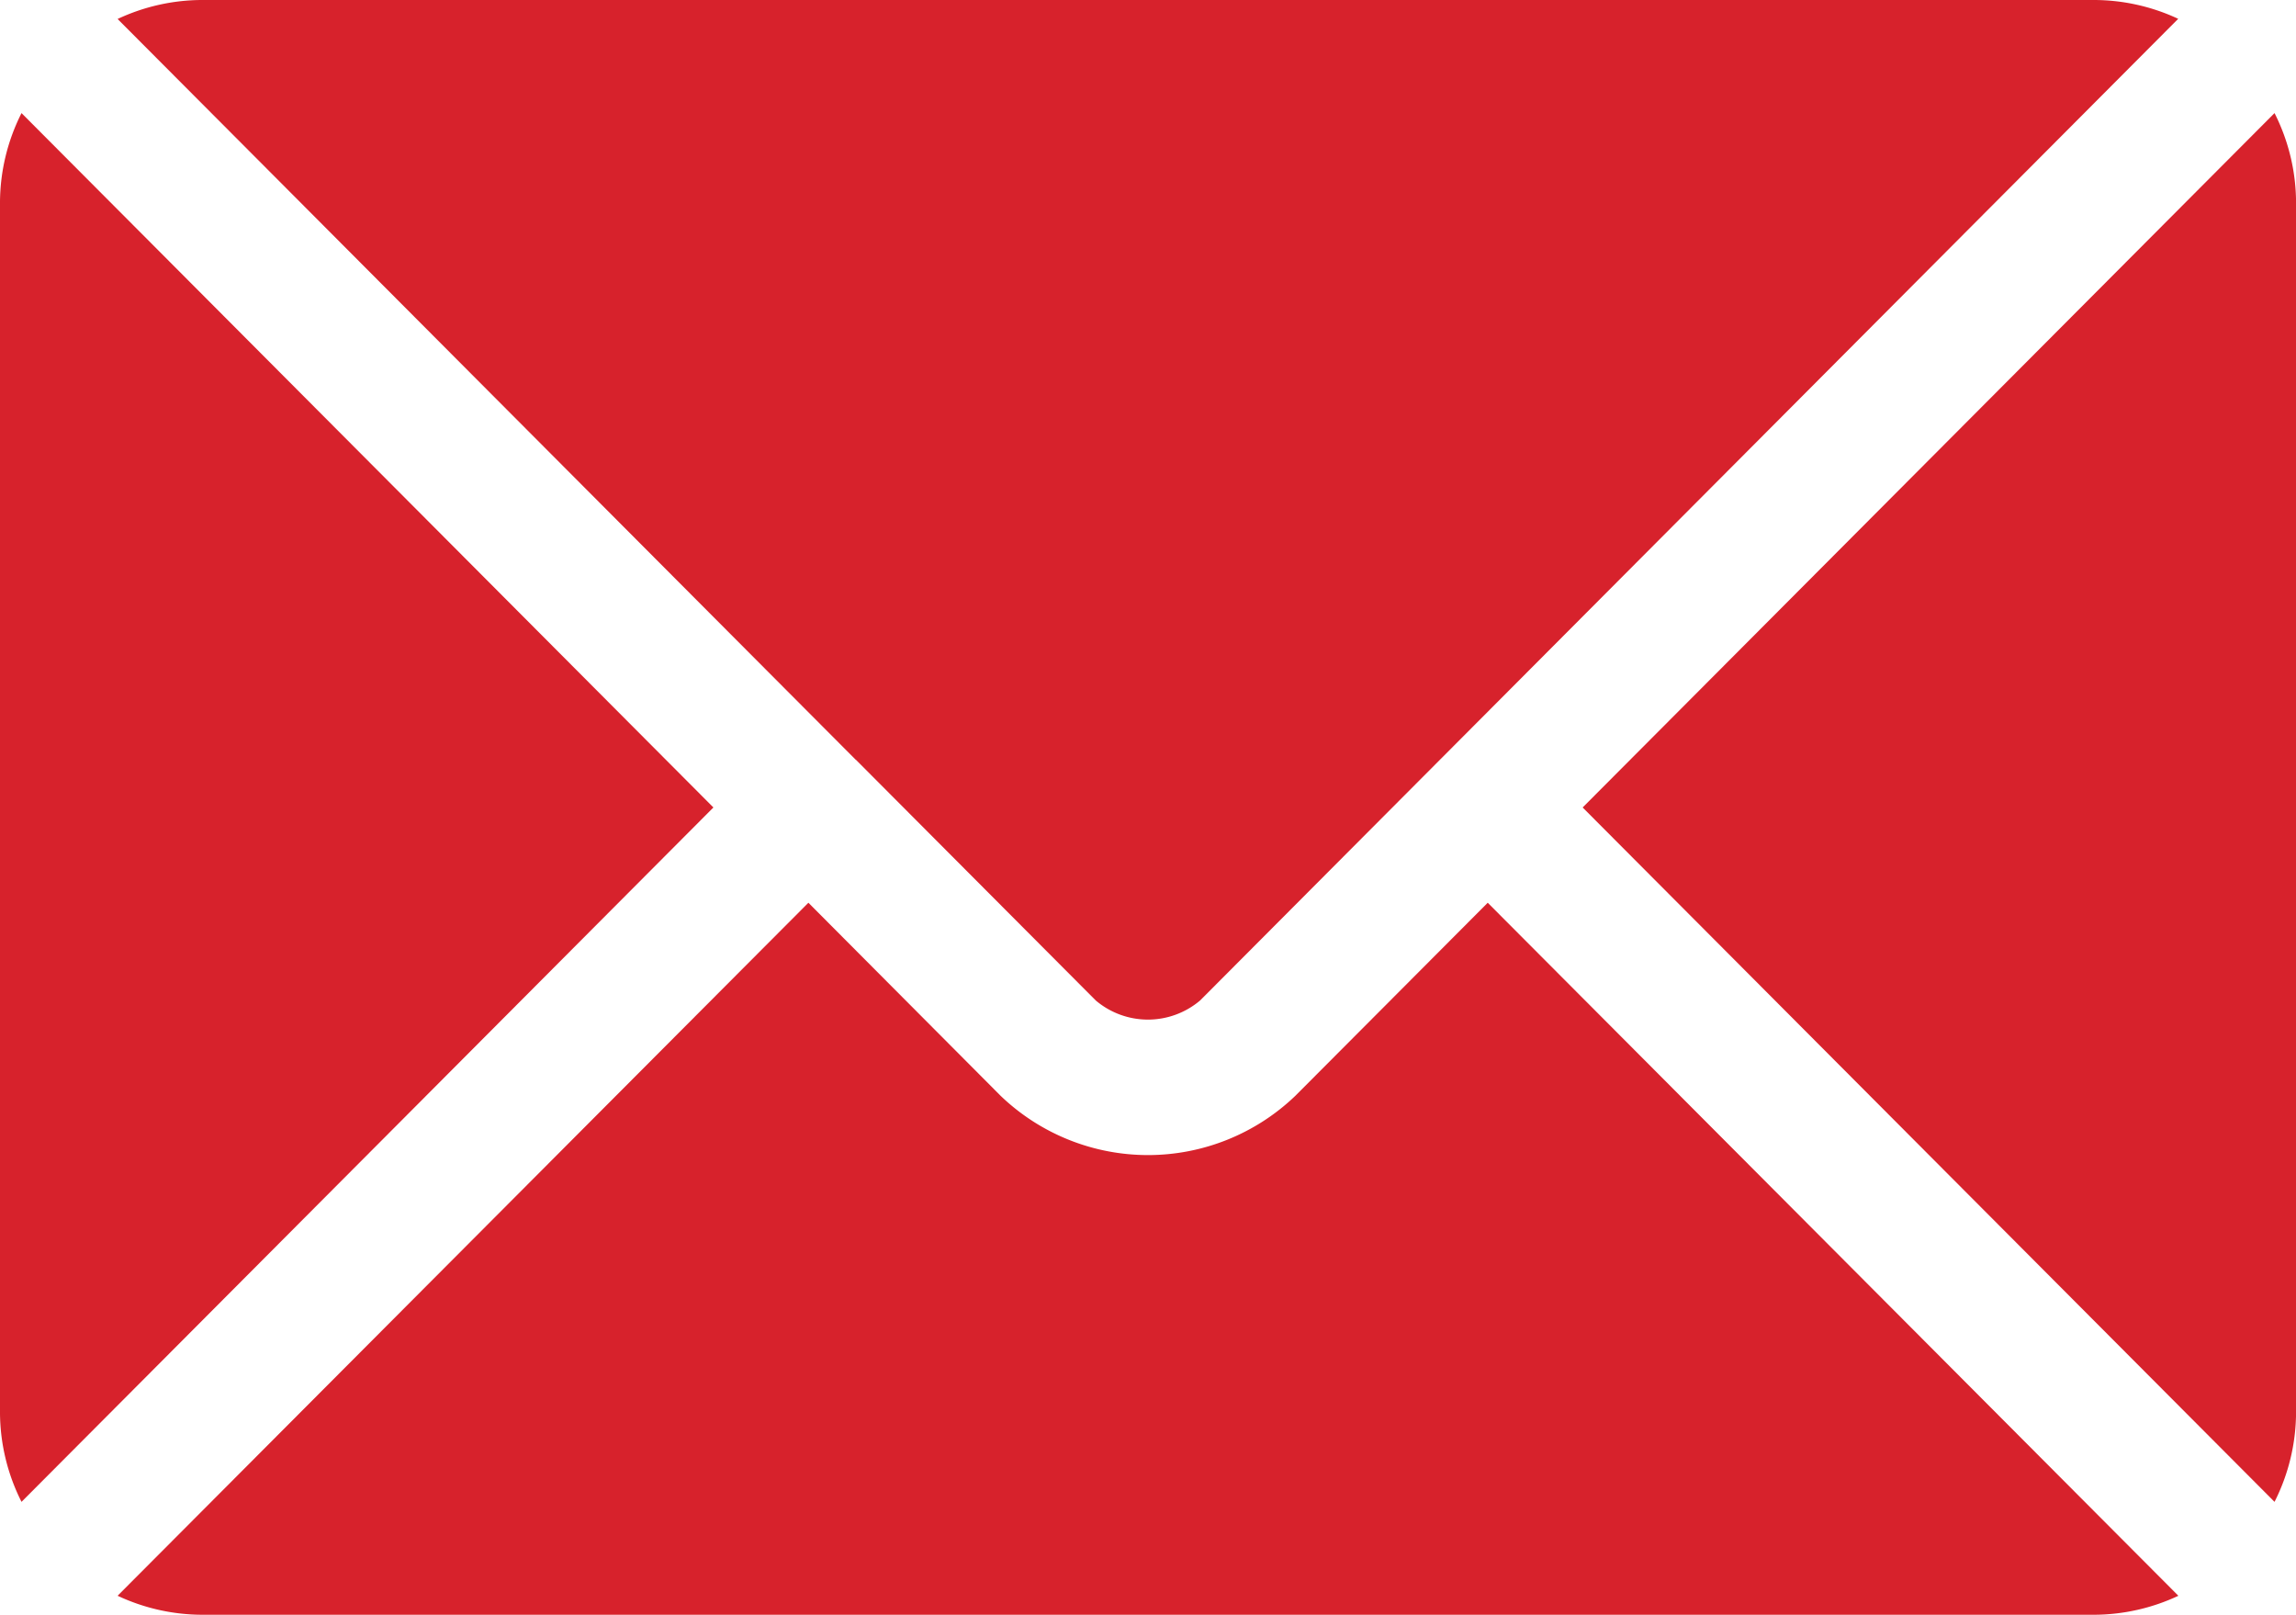 <svg id="email" xmlns="http://www.w3.org/2000/svg" width="85.333" height="60" viewBox="0 0 85.333 60">
  <g id="Group_59383" data-name="Group 59383">
    <g id="Group_59374" data-name="Group 59374" transform="translate(4.371 33.542)">
      <g id="Group_59373" data-name="Group 59373">
        <path id="Path_70725" data-name="Path 70725" d="M77.148,277.251,70,284.422a7.911,7.911,0,0,1-10.958,0L51.9,277.251,26.226,303a7.426,7.426,0,0,0,3.129.706H99.688a7.42,7.42,0,0,0,3.128-.705Z" transform="translate(-26.226 -277.251)" fill="#d7222c"/>
      </g>
    </g>
    <g id="Group_59376" data-name="Group 59376" transform="translate(4.371)">
      <g id="Group_59375" data-name="Group 59375">
        <path id="Path_70726" data-name="Path 70726" d="M99.69,76H29.357a7.424,7.424,0,0,0-3.129.705l27.429,27.52.006,0a.008.008,0,0,1,0,0l8.919,8.948a3,3,0,0,0,3.878,0l8.917-8.947,0-.006.006,0,27.429-27.521A7.42,7.42,0,0,0,99.69,76Z" transform="translate(-26.228 -76)" fill="#d7222c"/>
      </g>
    </g>
    <g id="Group_59378" data-name="Group 59378" transform="translate(0 4.202)">
      <g id="Group_59377" data-name="Group 59377">
        <path id="Path_70727" data-name="Path 70727" d="M.8,101.212a7.408,7.408,0,0,0-.8,3.3v45a7.406,7.406,0,0,0,.8,3.3l25.714-25.8Z" transform="translate(0 -101.212)" fill="#d7222c"/>
      </g>
    </g>
    <g id="Group_59380" data-name="Group 59380" transform="translate(58.822 4.202)">
      <g id="Group_59379" data-name="Group 59379">
        <path id="Path_70728" data-name="Path 70728" d="M378.646,101.21l-25.714,25.8,25.714,25.8a7.409,7.409,0,0,0,.8-3.3v-45A7.408,7.408,0,0,0,378.646,101.21Z" transform="translate(-352.933 -101.21)" fill="#d7222c"/>
      </g>
    </g>
  </g>
</svg>
